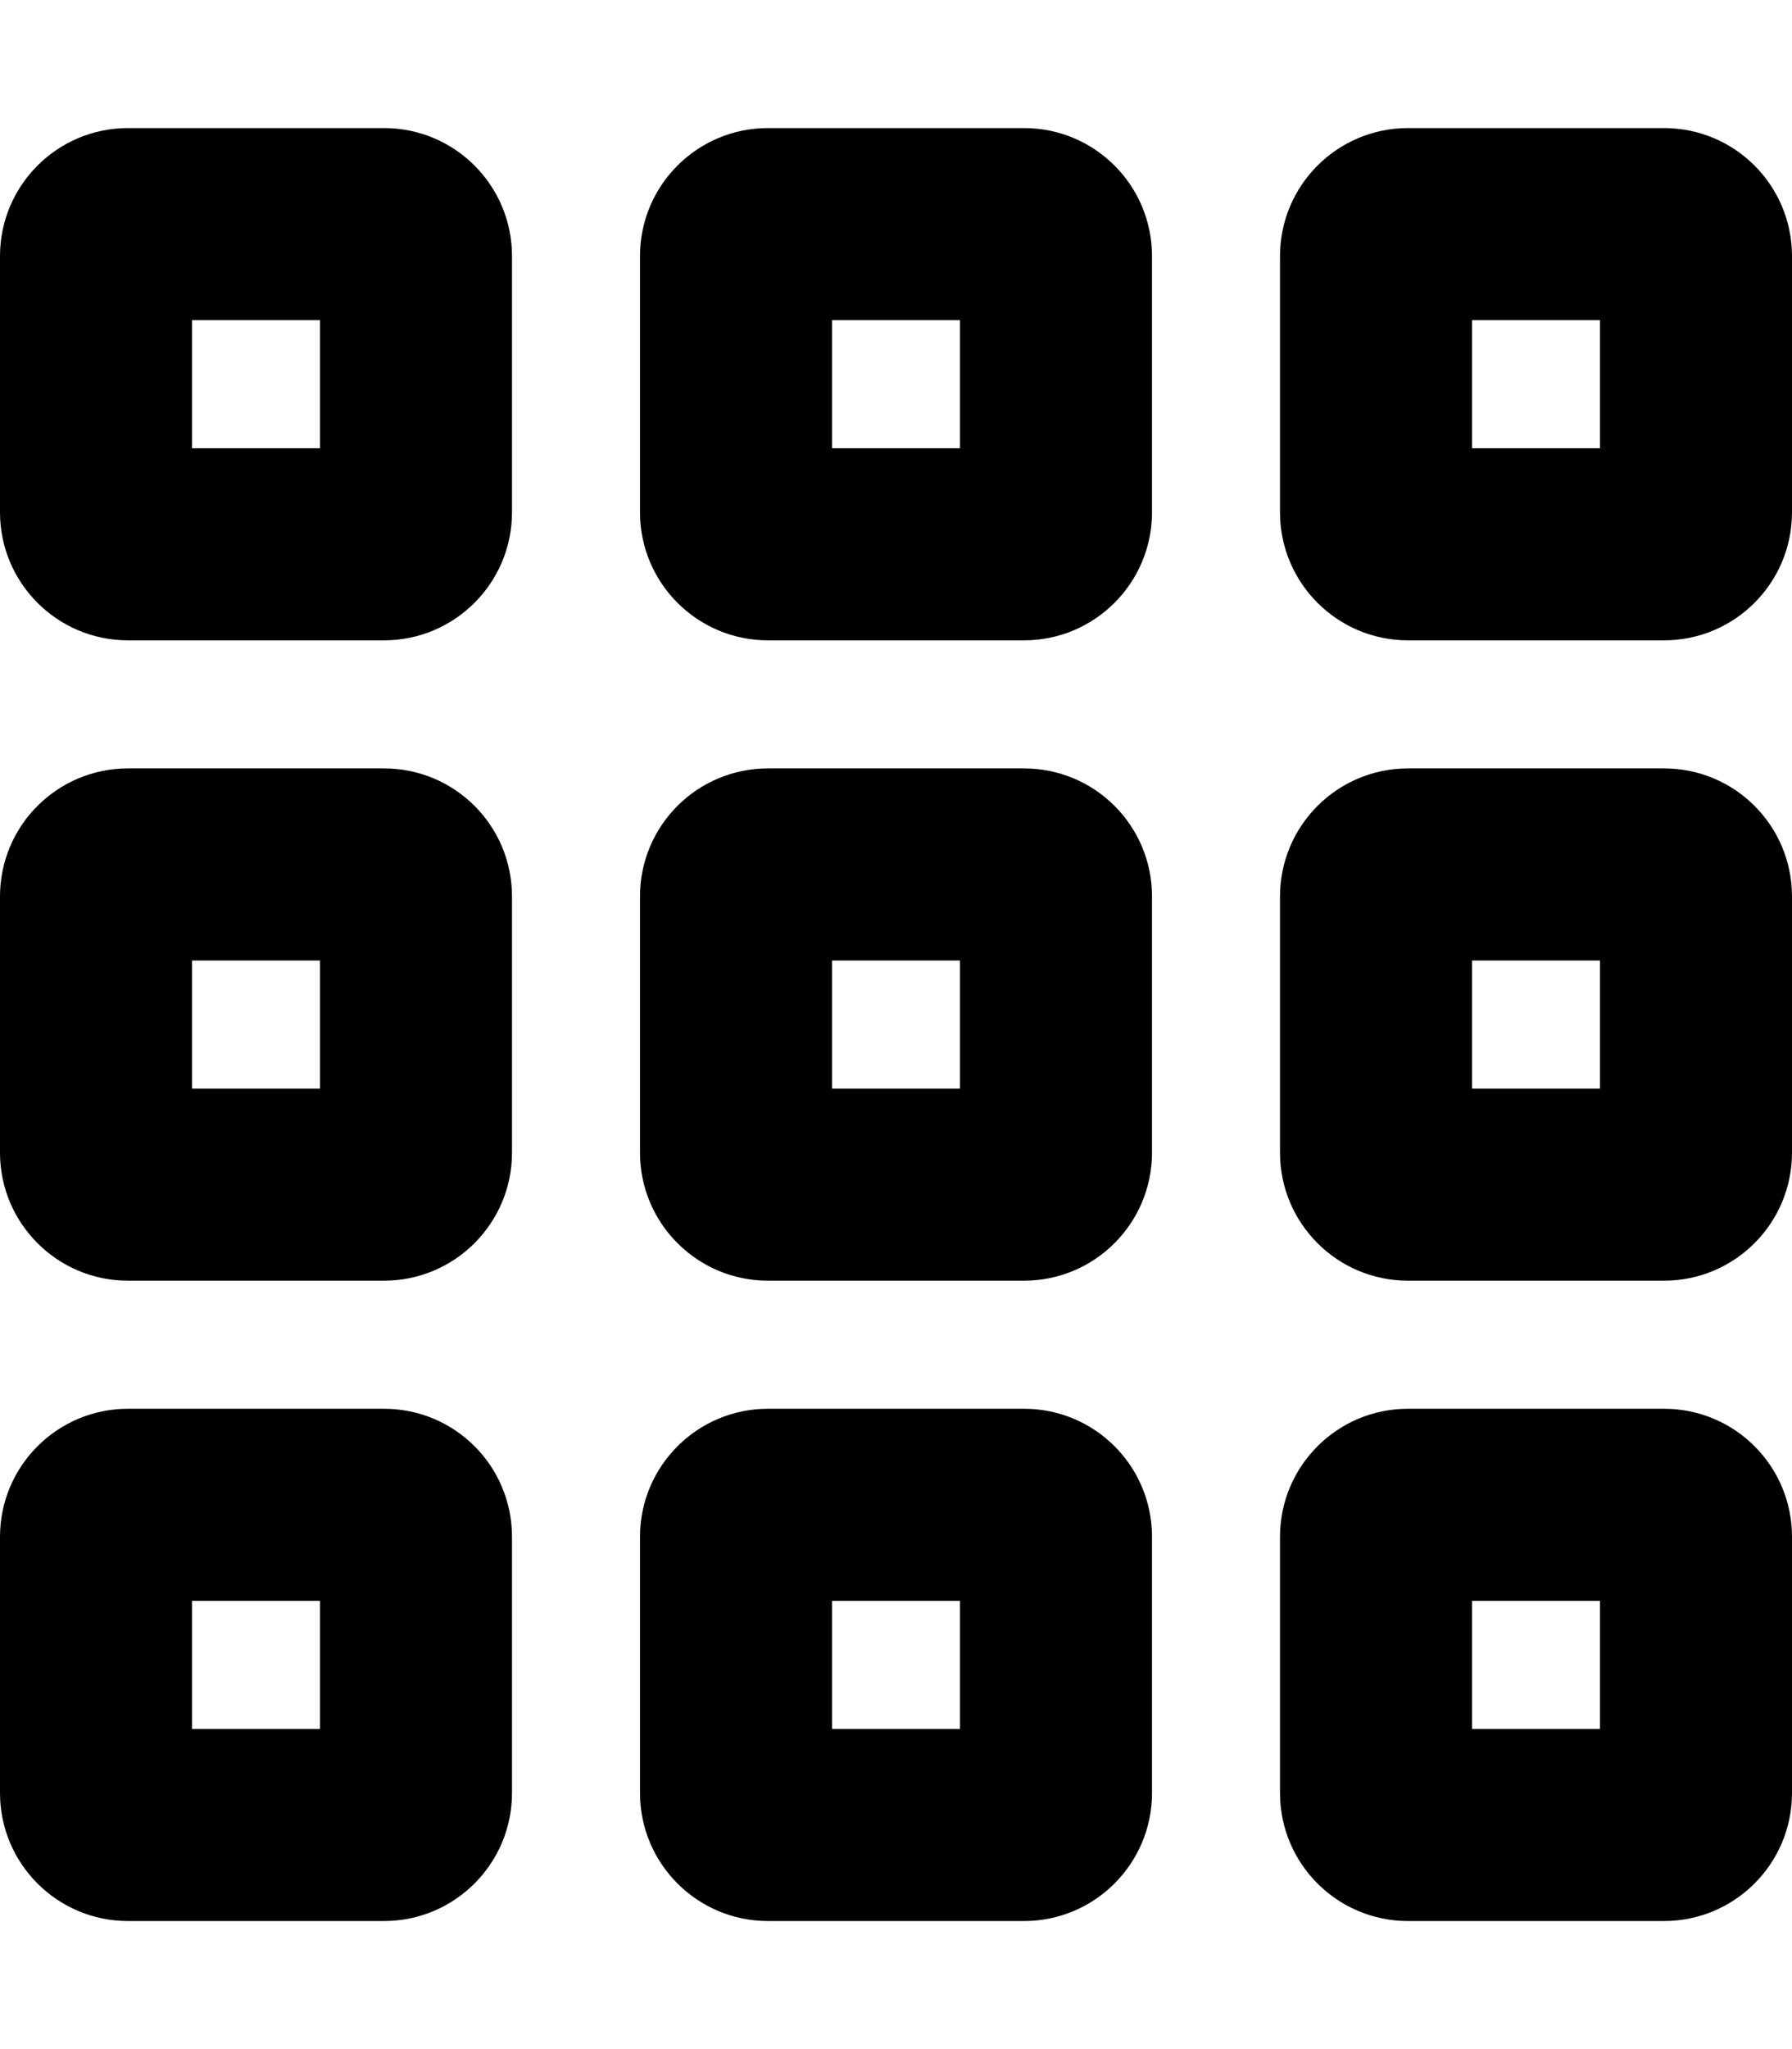<svg xmlns="http://www.w3.org/2000/svg" viewBox="0 0 448 512"><!--! Font Awesome Pro 6.0.0-beta1 by @fontawesome - https://fontawesome.com License - https://fontawesome.com/license (Commercial License) --><path d="M96 192H32C14.33 192 0 206.3 0 224v64c0 17.67 14.33 32 32 32h64c17.67 0 32-14.33 32-32V224C128 206.3 113.7 192 96 192zM80 272h-32v-32h32V272zM416 32h-64c-17.67 0-32 14.33-32 32v64c0 17.67 14.33 32 32 32h64c17.67 0 32-14.33 32-32V64C448 46.33 433.7 32 416 32zM400 112h-32v-32h32V112zM256 32H192C174.3 32 160 46.33 160 64v64c0 17.67 14.33 32 32 32h64c17.67 0 32-14.33 32-32V64C288 46.33 273.7 32 256 32zM240 112h-32v-32h32V112zM96 352H32c-17.67 0-32 14.33-32 32v64c0 17.67 14.33 32 32 32h64c17.67 0 32-14.33 32-32v-64C128 366.3 113.7 352 96 352zM80 432h-32v-32h32V432zM96 32H32C14.33 32 0 46.33 0 64v64c0 17.67 14.33 32 32 32h64c17.67 0 32-14.33 32-32V64C128 46.33 113.7 32 96 32zM80 112h-32v-32h32V112zM256 192H192C174.3 192 160 206.3 160 224v64c0 17.67 14.33 32 32 32h64c17.67 0 32-14.33 32-32V224C288 206.3 273.7 192 256 192zM240 272h-32v-32h32V272zM416 352h-64c-17.67 0-32 14.33-32 32v64c0 17.67 14.33 32 32 32h64c17.67 0 32-14.33 32-32v-64C448 366.3 433.7 352 416 352zM400 432h-32v-32h32V432zM256 352H192c-17.67 0-32 14.33-32 32v64c0 17.67 14.33 32 32 32h64c17.67 0 32-14.33 32-32v-64C288 366.3 273.7 352 256 352zM240 432h-32v-32h32V432zM416 192h-64c-17.67 0-32 14.33-32 32v64c0 17.67 14.33 32 32 32h64c17.67 0 32-14.33 32-32V224C448 206.3 433.7 192 416 192zM400 272h-32v-32h32V272z"/></svg>